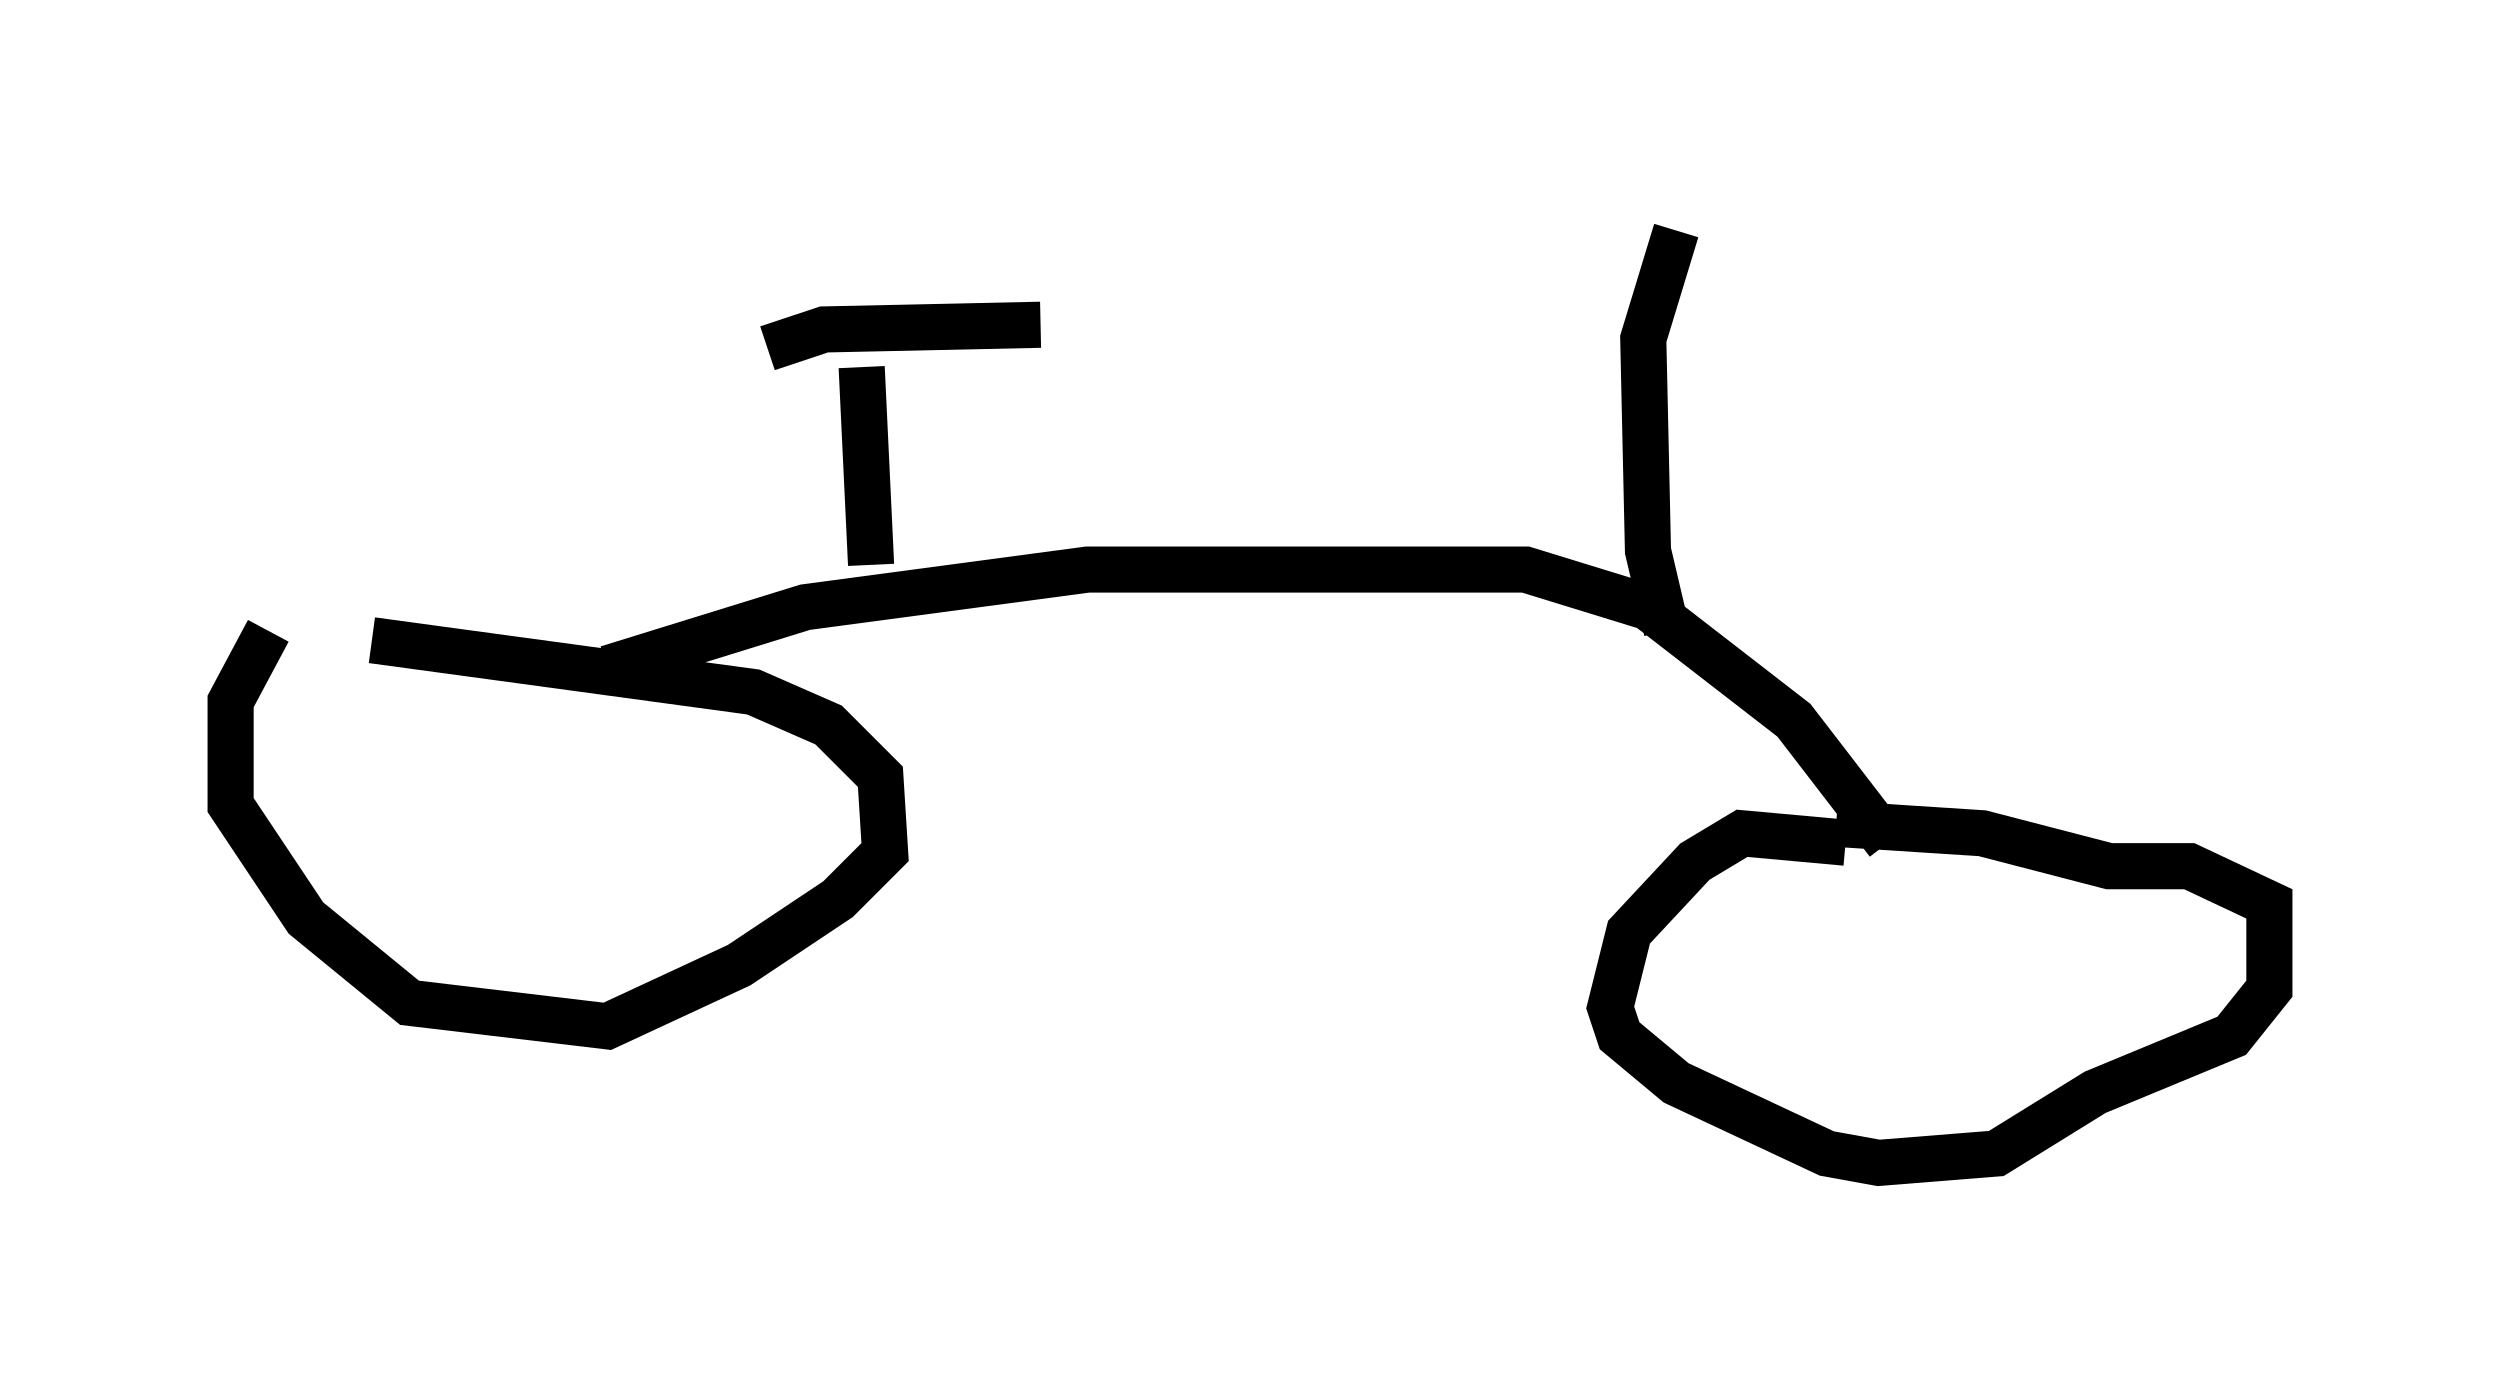 <?xml version="1.0" encoding="utf-8" ?>
<svg baseProfile="full" height="30.213" version="1.1" width="54.203" xmlns="http://www.w3.org/2000/svg" xmlns:ev="http://www.w3.org/2001/xml-events" xmlns:xlink="http://www.w3.org/1999/xlink"><defs /><rect fill="white" height="30.213" width="54.203" x="0" y="0" /><path d="M9.39, 13.575 m-3.573, 0.102 l-0.817, 1.531 0.0, 2.246 l1.633, 2.45 2.246, 1.838 l4.288, 0.51 2.858, -1.327 l2.144, -1.429 1.021, -1.021 l-0.102, -1.633 -1.123, -1.123 l-1.633, -0.715 -8.269, -1.123 m31.952, 4.39 l-2.246, -0.204 -1.021, 0.613 l-1.429, 1.531 -0.408, 1.633 l0.204, 0.613 1.225, 1.021 l3.267, 1.531 1.123, 0.204 l2.552, -0.204 2.144, -1.327 l2.96, -1.225 0.817, -1.021 l0.0, -1.838 -1.735, -0.817 l-1.735, 0.0 -2.756, -0.715 l-3.165, -0.204 m-26.644, -3.369 l4.288, -1.327 6.125, -0.817 l9.494, 0.0 2.654, 0.817 l3.165, 2.45 2.042, 2.654 m-22.05, -6.023 l-0.204, -4.288 m-2.042, -0.408 l1.225, -0.408 4.696, -0.102 m13.577, 6.635 l-0.408, -1.735 -0.102, -4.594 l0.715, -2.348 " fill="none" stroke="black" stroke-width="1" /></svg>